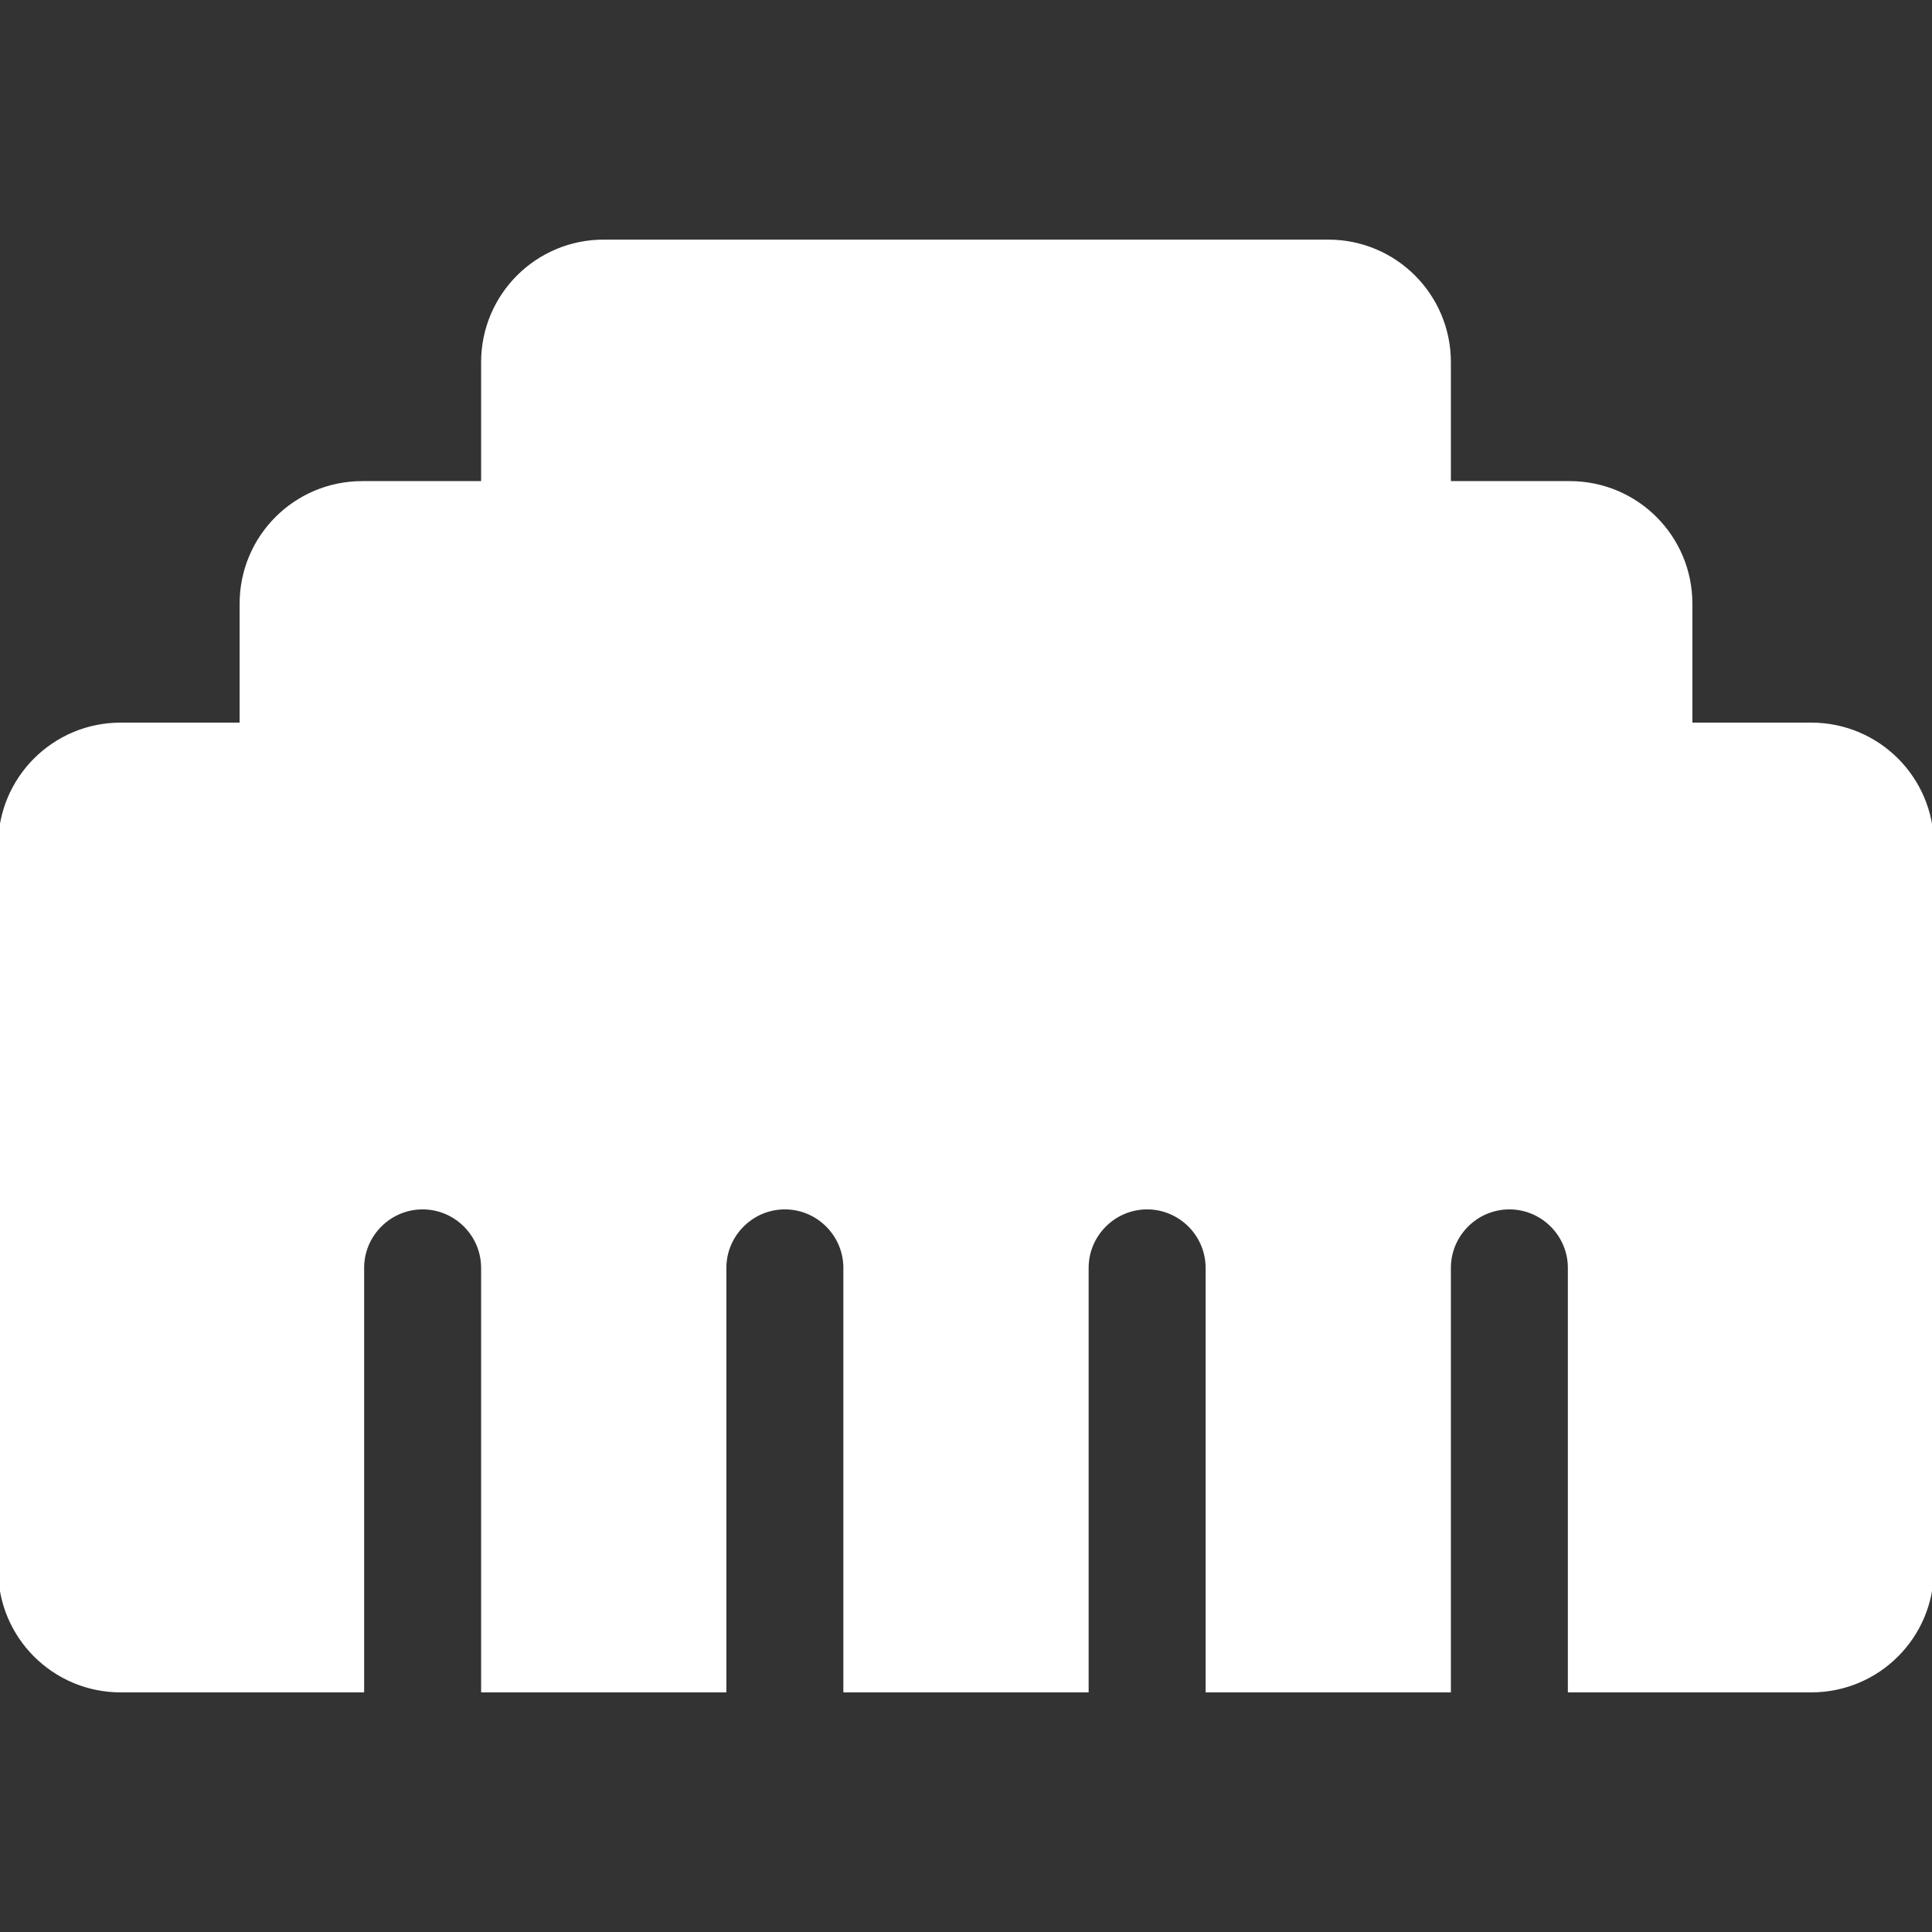<svg             xmlns="http://www.w3.org/2000/svg" viewBox="0 0 512 512"           width="20" height="20"><rect x="0" y="0" width="512" height="512" fill="#333333" stroke="none"/><path stroke="white" fill="white" d="M0 224L0 416c0 17.7 14.3 32 32 32l64 0 0-112c0-8.8 7.2-16 16-16s16 7.2 16 16l0 112 64 0 0-112c0-8.8 7.2-16 16-16s16 7.2 16 16l0 112 64 0 0-112c0-8.8 7.2-16 16-16s16 7.2 16 16l0 112 64 0 0-112c0-8.8 7.2-16 16-16s16 7.2 16 16l0 112 64 0c17.7 0 32-14.3 32-32l0-192c0-17.7-14.3-32-32-32l-32 0 0-32c0-17.7-14.3-32-32-32l-32 0 0-32c0-17.7-14.3-32-32-32L160 64c-17.7 0-32 14.3-32 32l0 32-32 0c-17.7 0-32 14.3-32 32l0 32-32 0c-17.7 0-32 14.3-32 32z"/></svg>